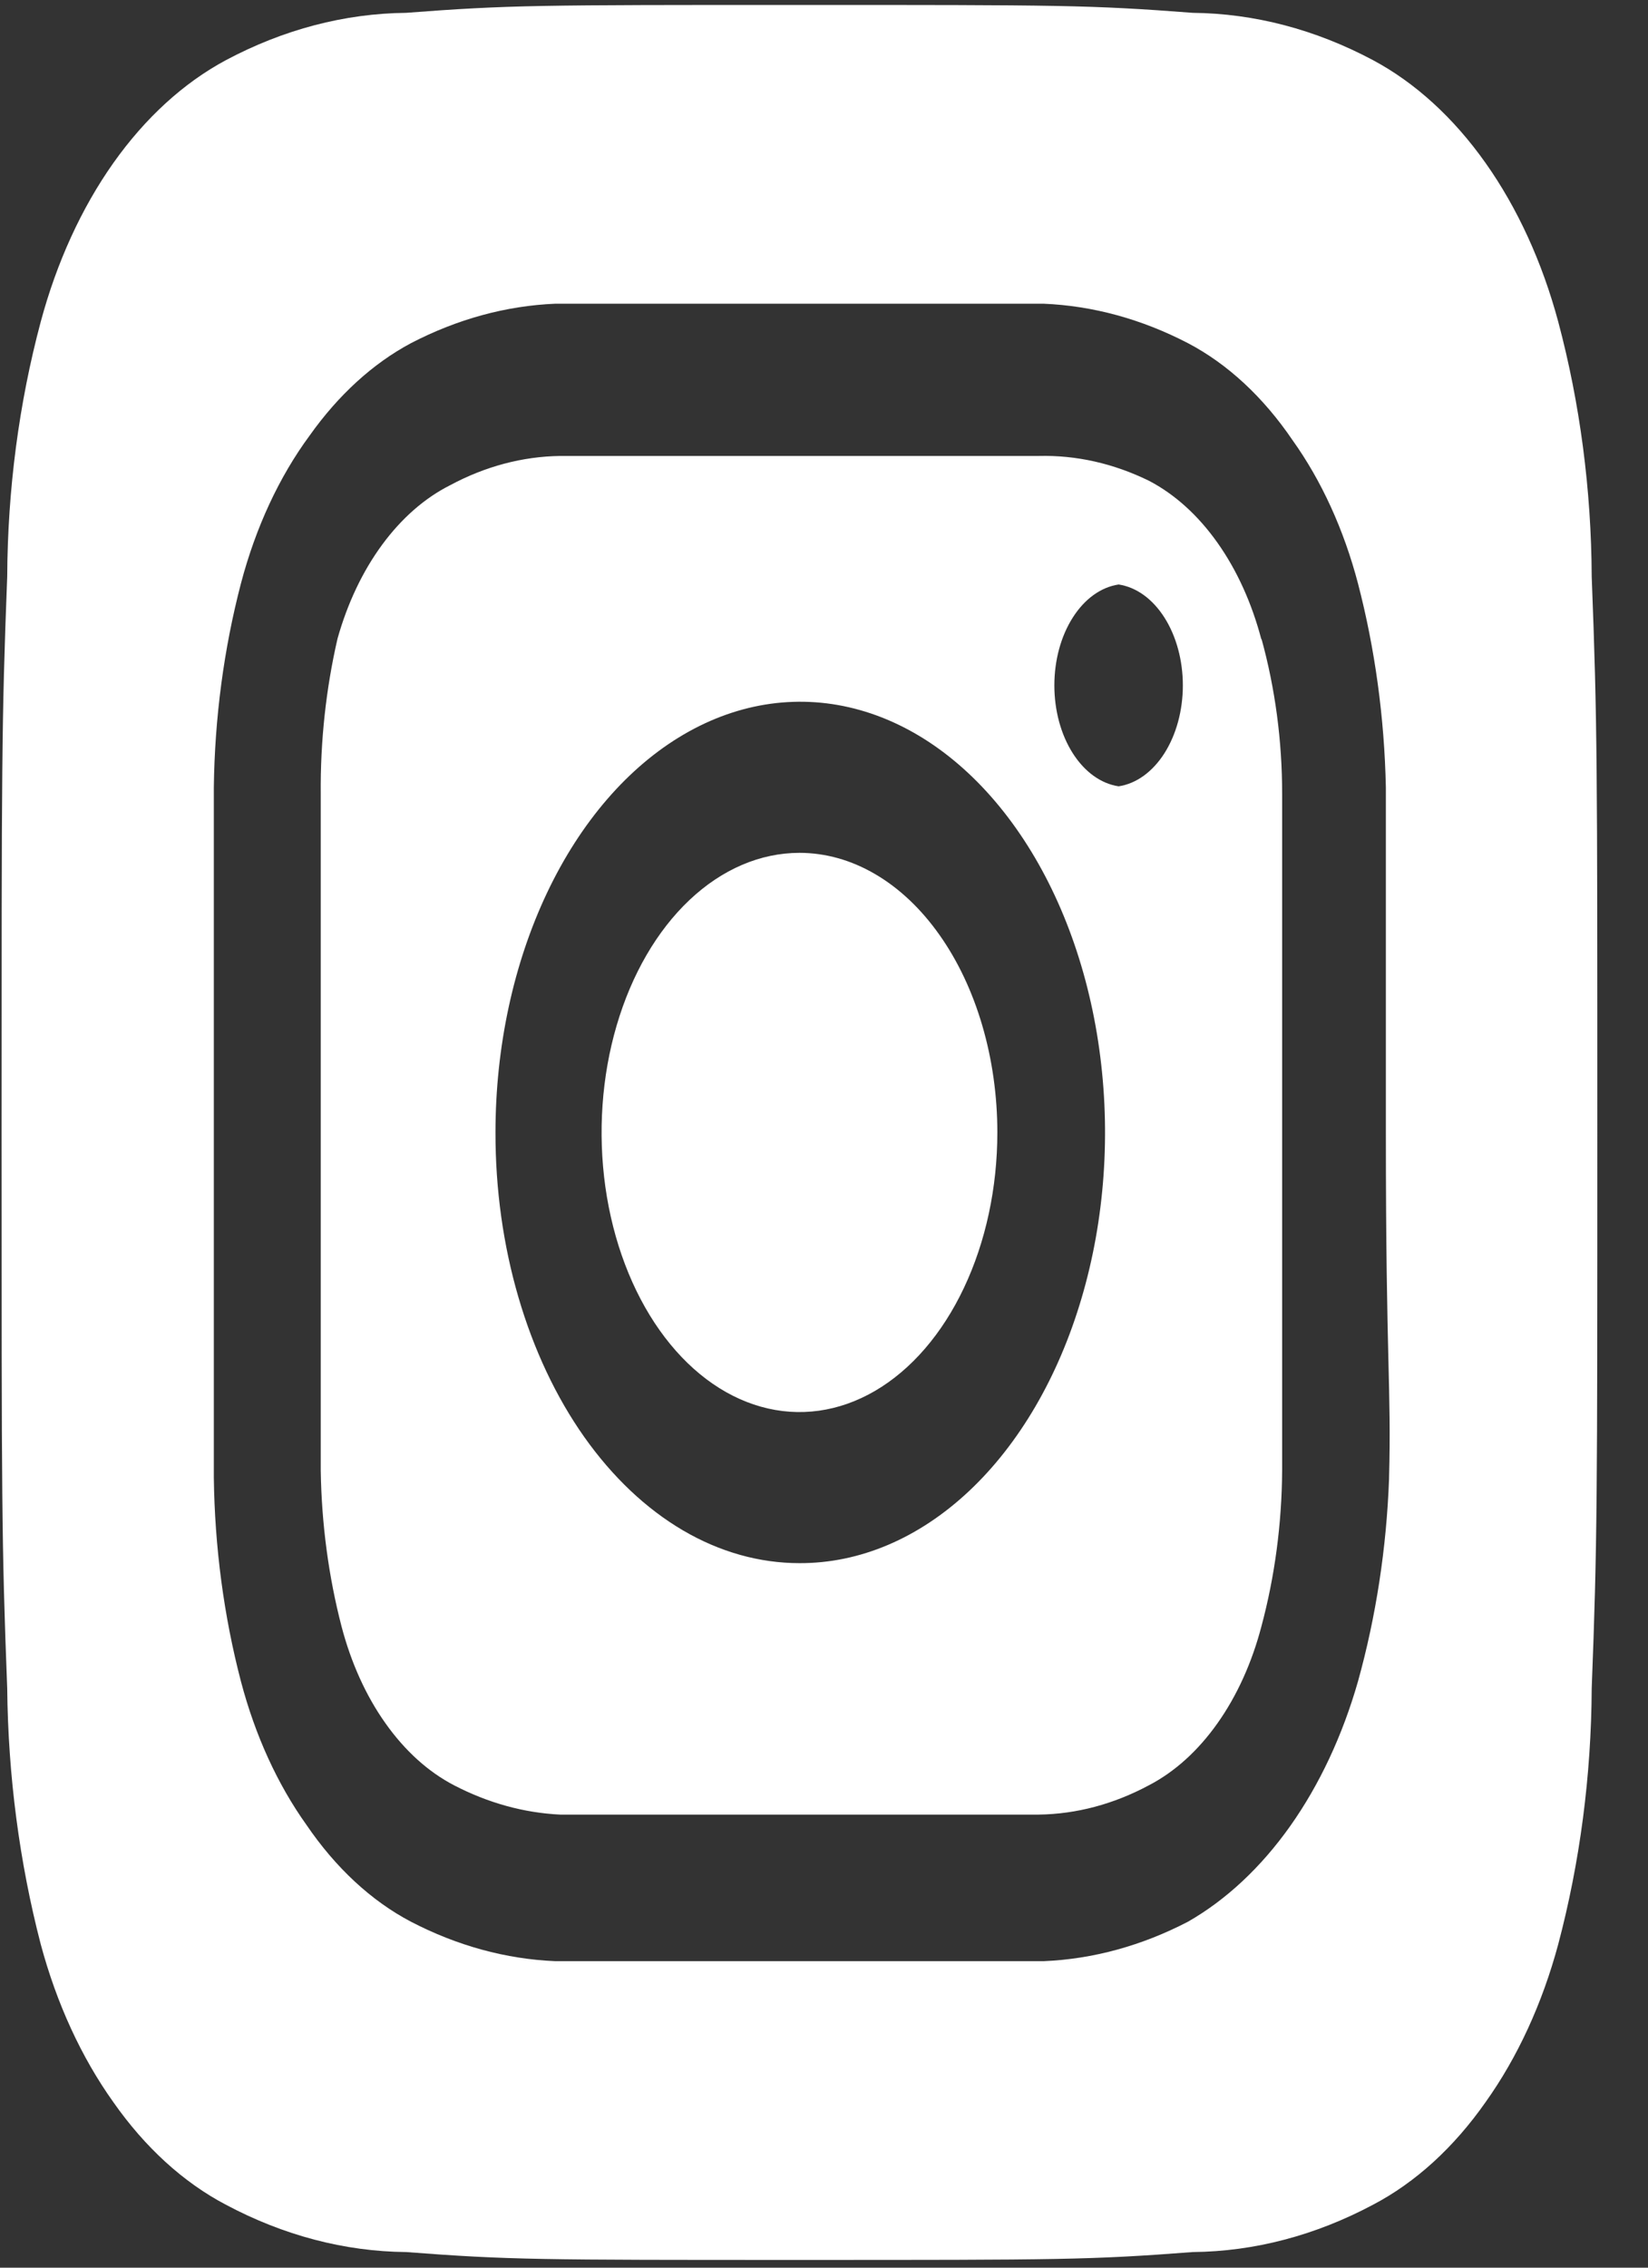 <svg width="32" height="44" viewBox="0 0 32 44" fill="none" xmlns="http://www.w3.org/2000/svg">
<rect x="0" y="0" width="32" height="44" fill="#333333" stroke="none"/>
<path d="M15.524 16.548C14.764 16.548 14.021 16.866 13.389 17.462C12.757 18.058 12.265 18.905 11.974 19.897C11.683 20.888 11.607 21.979 11.755 23.032C11.904 24.084 12.27 25.051 12.807 25.809C13.344 26.568 14.029 27.085 14.774 27.294C15.519 27.504 16.292 27.396 16.994 26.986C17.696 26.575 18.296 25.88 18.718 24.987C19.14 24.095 19.366 23.046 19.366 21.973C19.366 21.261 19.266 20.555 19.073 19.897C18.88 19.239 18.597 18.64 18.24 18.137C17.884 17.633 17.46 17.233 16.994 16.961C16.528 16.688 16.028 16.548 15.524 16.548V16.548ZM30.907 11.188C30.899 9.498 30.679 7.824 30.257 6.243C29.946 5.087 29.465 4.036 28.845 3.161C28.226 2.286 27.482 1.607 26.662 1.168C25.543 0.572 24.358 0.261 23.161 0.249C21.163 0.096 20.574 0.096 15.524 0.096C10.473 0.096 9.884 0.096 7.886 0.249C6.69 0.261 5.504 0.572 4.385 1.168C3.566 1.607 2.822 2.286 2.202 3.161C1.583 4.036 1.102 5.087 0.791 6.243C0.368 7.824 0.148 9.498 0.14 11.188C0.031 14.01 0.031 14.841 0.031 21.973C0.031 29.105 0.031 29.936 0.14 32.758C0.157 34.454 0.377 36.133 0.791 37.725C1.1 38.876 1.581 39.92 2.2 40.787C2.817 41.668 3.563 42.347 4.385 42.778C5.504 43.374 6.69 43.686 7.886 43.697C9.884 43.85 10.473 43.85 15.524 43.85C20.574 43.85 21.163 43.85 23.161 43.697C24.358 43.686 25.543 43.374 26.662 42.778C27.485 42.347 28.23 41.668 28.847 40.787C29.466 39.92 29.947 38.876 30.257 37.725C30.678 36.136 30.899 34.455 30.907 32.758C31.016 29.936 31.016 29.105 31.016 21.973C31.016 14.841 31.016 14.01 30.907 11.188V11.188ZM26.972 28.689C26.923 30.039 26.718 31.369 26.368 32.627C26.067 33.677 25.62 34.63 25.053 35.431C24.486 36.231 23.811 36.862 23.068 37.287C22.169 37.754 21.222 38.013 20.264 38.053H10.783C9.825 38.013 8.878 37.754 7.979 37.287C7.211 36.884 6.517 36.241 5.949 35.406C5.388 34.621 4.955 33.673 4.679 32.627C4.347 31.359 4.169 30.02 4.152 28.668V15.279C4.169 13.926 4.347 12.588 4.679 11.319C4.965 10.234 5.42 9.254 6.011 8.453C6.57 7.665 7.24 7.053 7.979 6.659C8.878 6.192 9.825 5.933 10.783 5.893H20.264C21.222 5.933 22.169 6.192 23.068 6.659C23.837 7.062 24.53 7.705 25.098 8.541C25.659 9.325 26.093 10.274 26.368 11.319C26.699 12.589 26.882 13.926 26.91 15.279V21.973C26.91 26.48 27.019 26.939 26.972 28.668V28.689ZM24.494 12.413C24.309 11.706 24.018 11.064 23.641 10.532C23.264 9.999 22.81 9.589 22.309 9.328C21.622 8.992 20.898 8.829 20.171 8.847H10.876C10.145 8.857 9.421 9.049 8.738 9.416C8.245 9.664 7.796 10.058 7.419 10.571C7.042 11.084 6.747 11.704 6.554 12.391C6.329 13.365 6.219 14.385 6.228 15.41V28.536C6.244 29.567 6.38 30.587 6.631 31.555C6.816 32.262 7.106 32.904 7.484 33.436C7.861 33.969 8.315 34.38 8.816 34.64C9.477 34.983 10.172 35.175 10.876 35.209H20.171C20.902 35.199 21.626 35.006 22.309 34.64C22.81 34.38 23.264 33.969 23.641 33.436C24.018 32.904 24.309 32.262 24.494 31.555C24.753 30.59 24.889 29.568 24.896 28.536V15.41C24.897 14.377 24.76 13.353 24.494 12.391V12.413ZM15.524 30.33C14.747 30.33 13.978 30.114 13.261 29.694C12.544 29.273 11.893 28.657 11.344 27.881C10.796 27.105 10.362 26.183 10.066 25.169C9.77 24.156 9.619 23.07 9.621 21.973C9.621 20.319 9.969 18.703 10.62 17.328C11.271 15.953 12.196 14.882 13.278 14.25C14.36 13.618 15.551 13.454 16.699 13.778C17.848 14.102 18.902 14.901 19.729 16.072C20.556 17.242 21.119 18.734 21.345 20.356C21.572 21.979 21.453 23.66 21.002 25.186C20.552 26.713 19.791 28.017 18.816 28.932C17.84 29.848 16.695 30.334 15.524 30.33V30.33ZM21.721 15.257C21.378 15.206 21.061 14.977 20.831 14.616C20.6 14.254 20.473 13.785 20.473 13.299C20.473 12.812 20.6 12.343 20.831 11.982C21.061 11.62 21.378 11.392 21.721 11.341C22.063 11.392 22.38 11.62 22.61 11.982C22.84 12.343 22.968 12.812 22.968 13.299C22.968 13.785 22.84 14.254 22.61 14.616C22.38 14.977 22.063 15.206 21.721 15.257Z" fill="white"/>
</svg>

